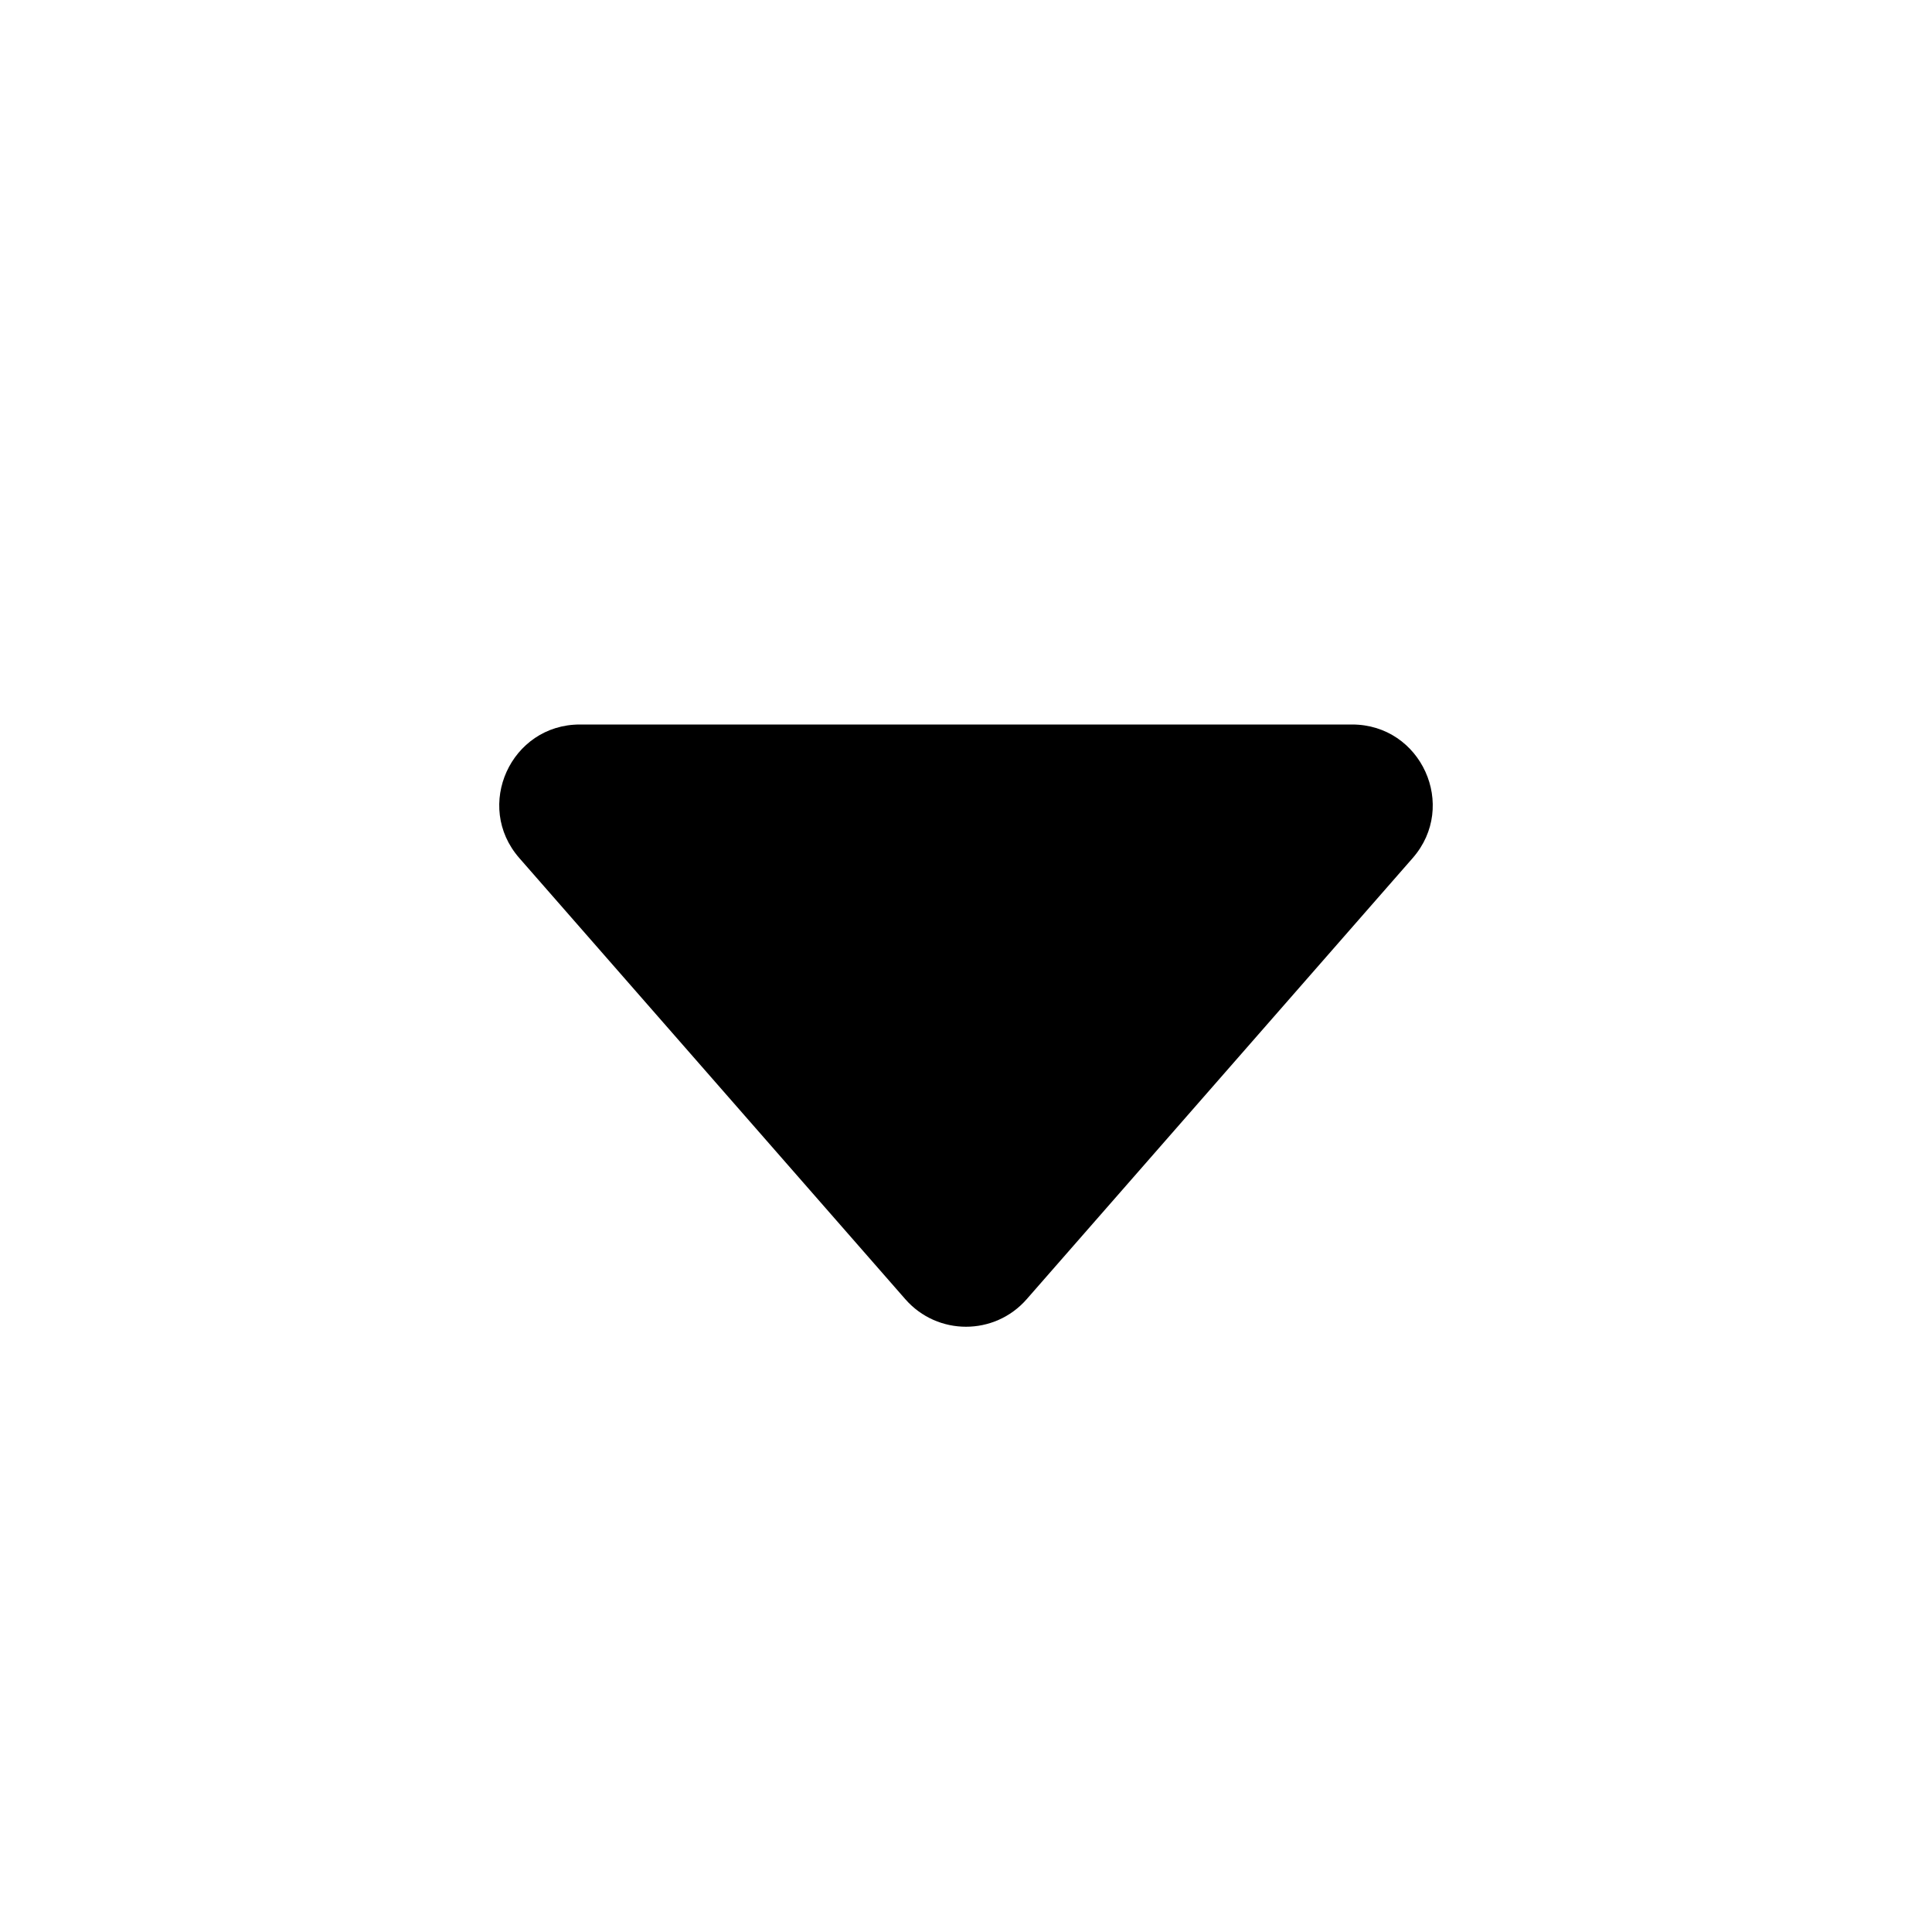 <svg width="24" height="24" viewBox="0 0 24 24" fill="none" xmlns="http://www.w3.org/2000/svg">
<g id="caret-down">
<path id="Polygon 2" d="M12.753 16.14C12.354 16.595 11.646 16.595 11.247 16.14L6.451 10.659C5.885 10.012 6.345 9 7.204 9L16.796 9C17.655 9 18.115 10.012 17.549 10.659L12.753 16.14Z" fill="black"/>
</g>
</svg>
